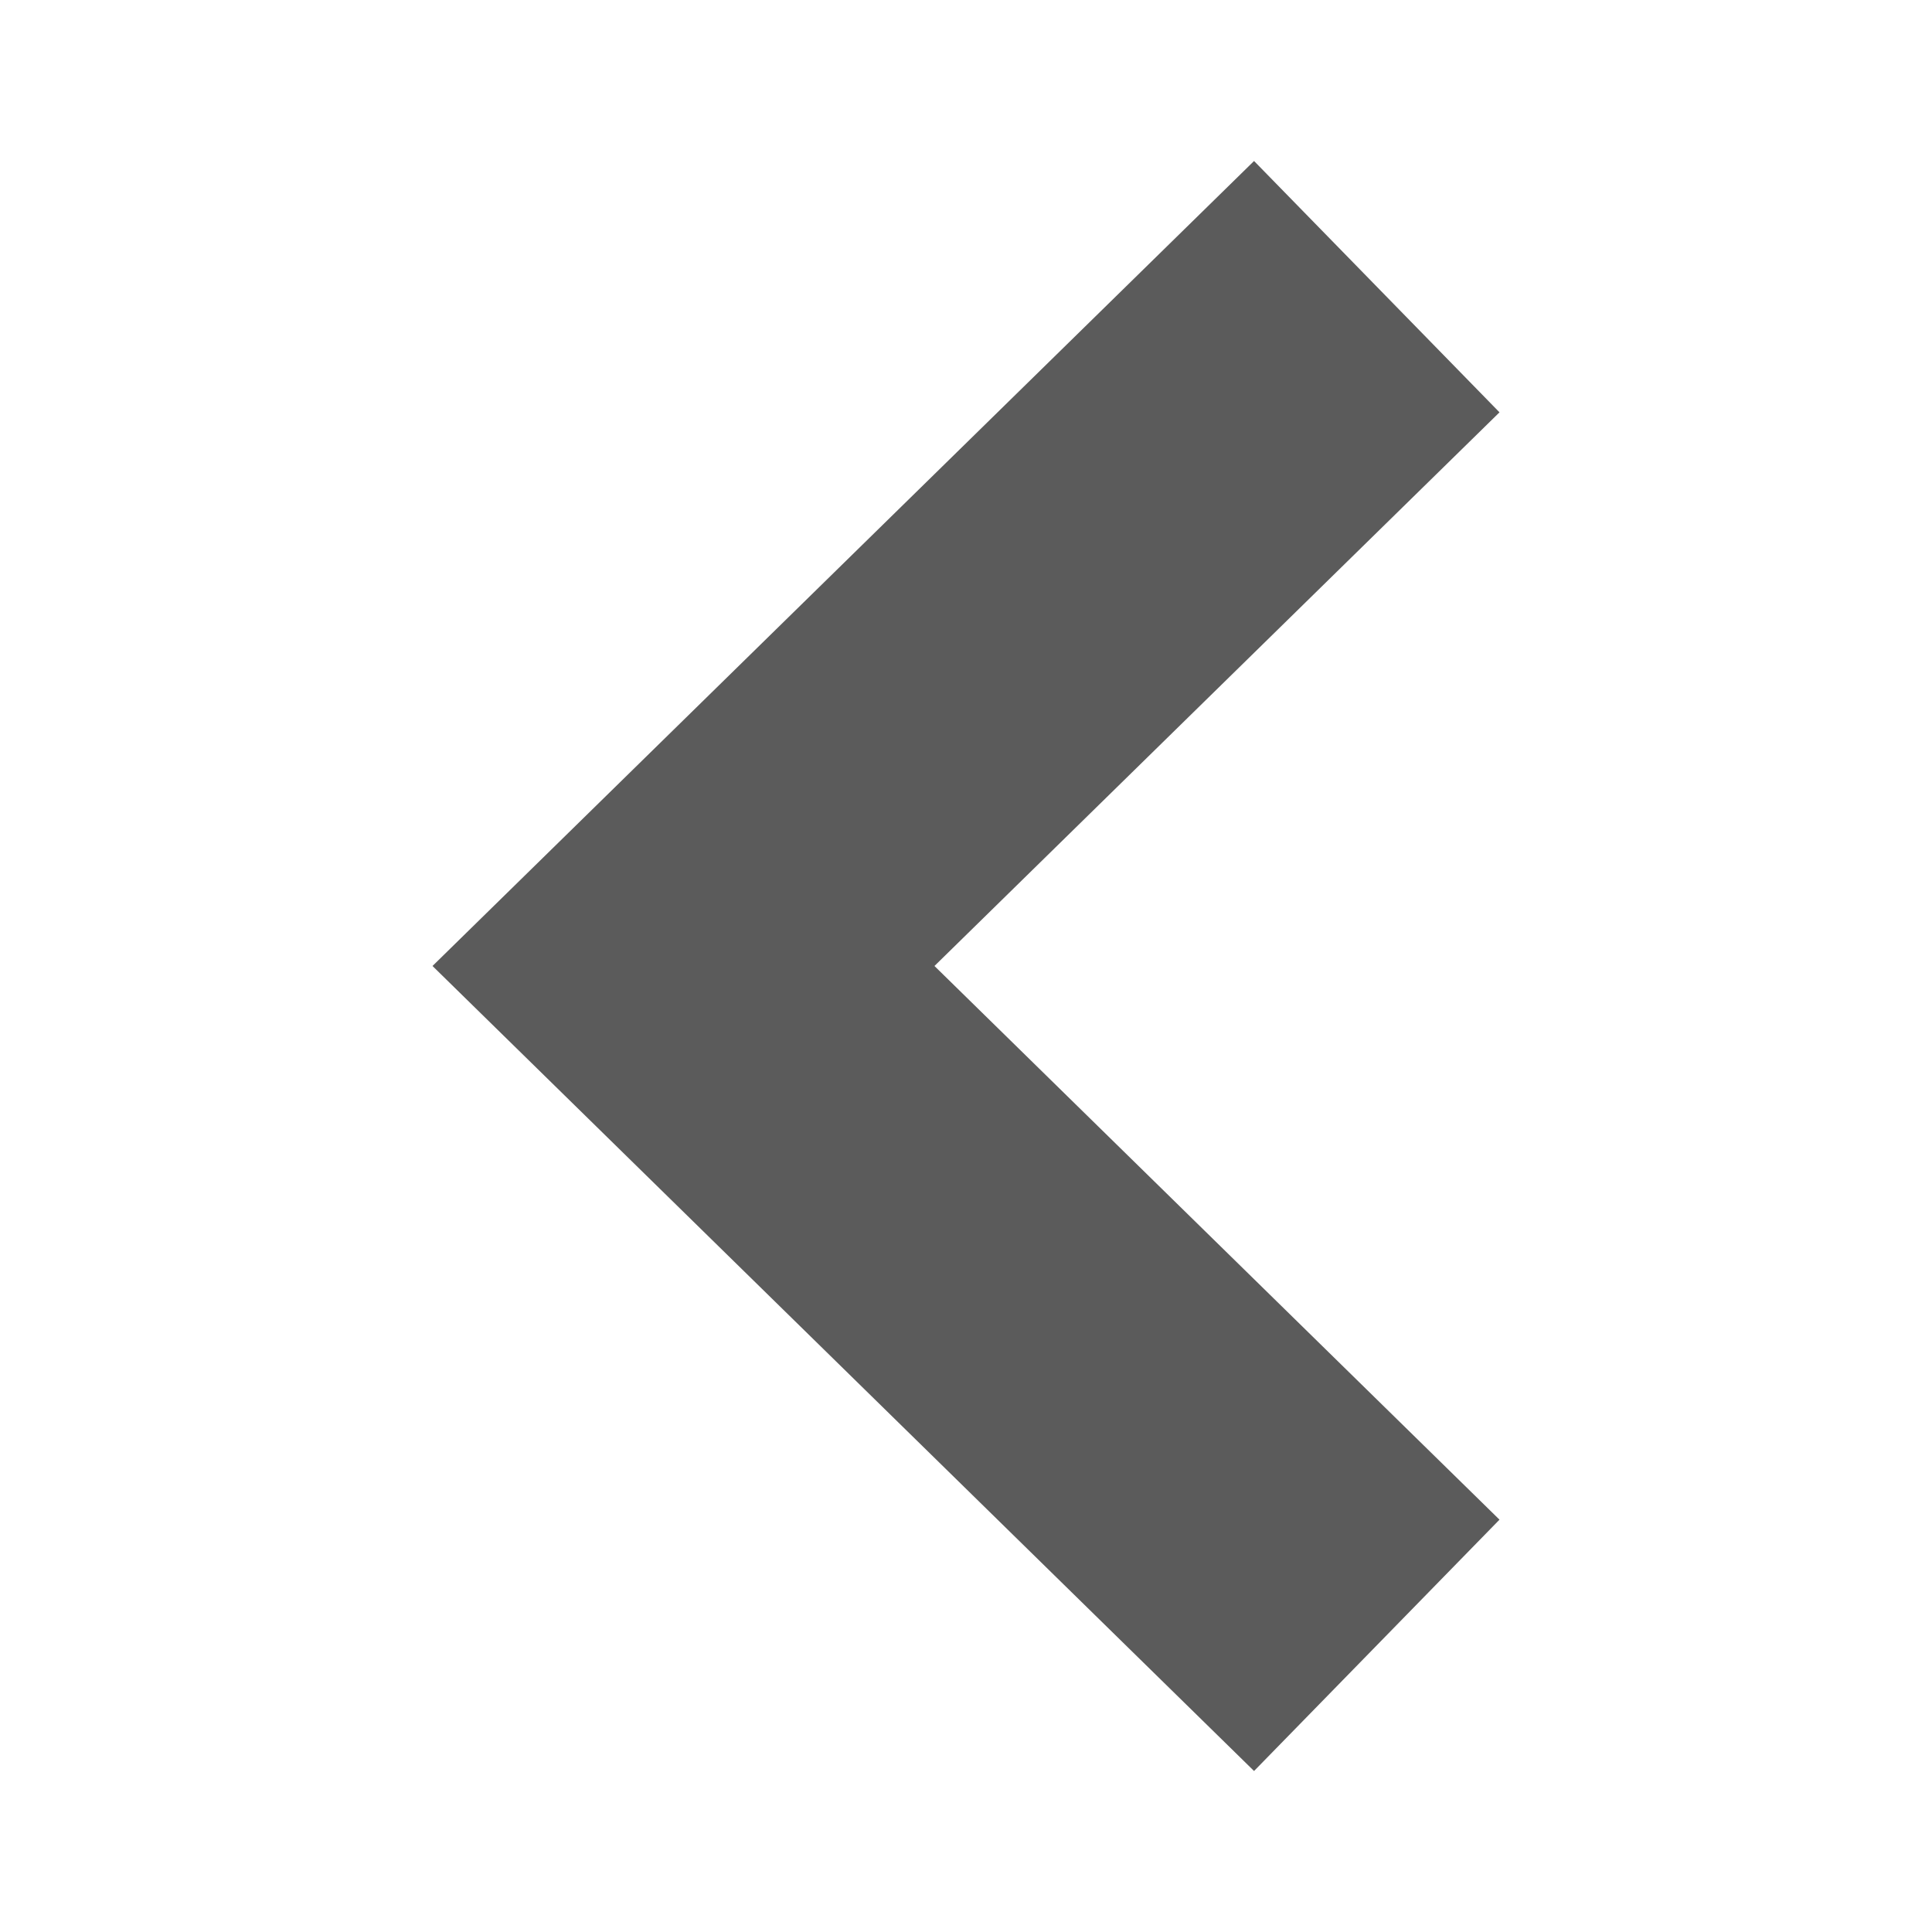 <svg fill="#5b5b5b" height="64px" width="64px" version="1.1" id="Capa_1" xmlns="http://www.w3.org/2000/svg"
     viewBox="-49 -49 588.00 588.00" xml:space="preserve"
     transform="matrix(1, 0, 0, 1, 0, 0)rotate(0)" stroke="#000000" stroke-width="0.005"><g id="SVGRepo_bgCarrier" stroke-width="0"></g>
    <g id="SVGRepo_tracerCarrier" stroke-linecap="round" stroke-linejoin="round" stroke="#CCCCCC"
       stroke-width="0.98"></g>
    <g id="SVGRepo_iconCarrier"> <g> <g> <polygon
            points="332.668,490 82.631,244.996 332.668,0 407.369,76.493 235.402,244.996 407.369,413.507 "></polygon> </g>
        <g> </g>
        <g> </g>
        <g> </g>
        <g> </g>
        <g> </g>
        <g> </g>
        <g> </g>
        <g> </g>
        <g> </g>
        <g> </g>
        <g> </g>
        <g> </g>
        <g> </g>
        <g> </g>
        <g> </g> </g> </g></svg>